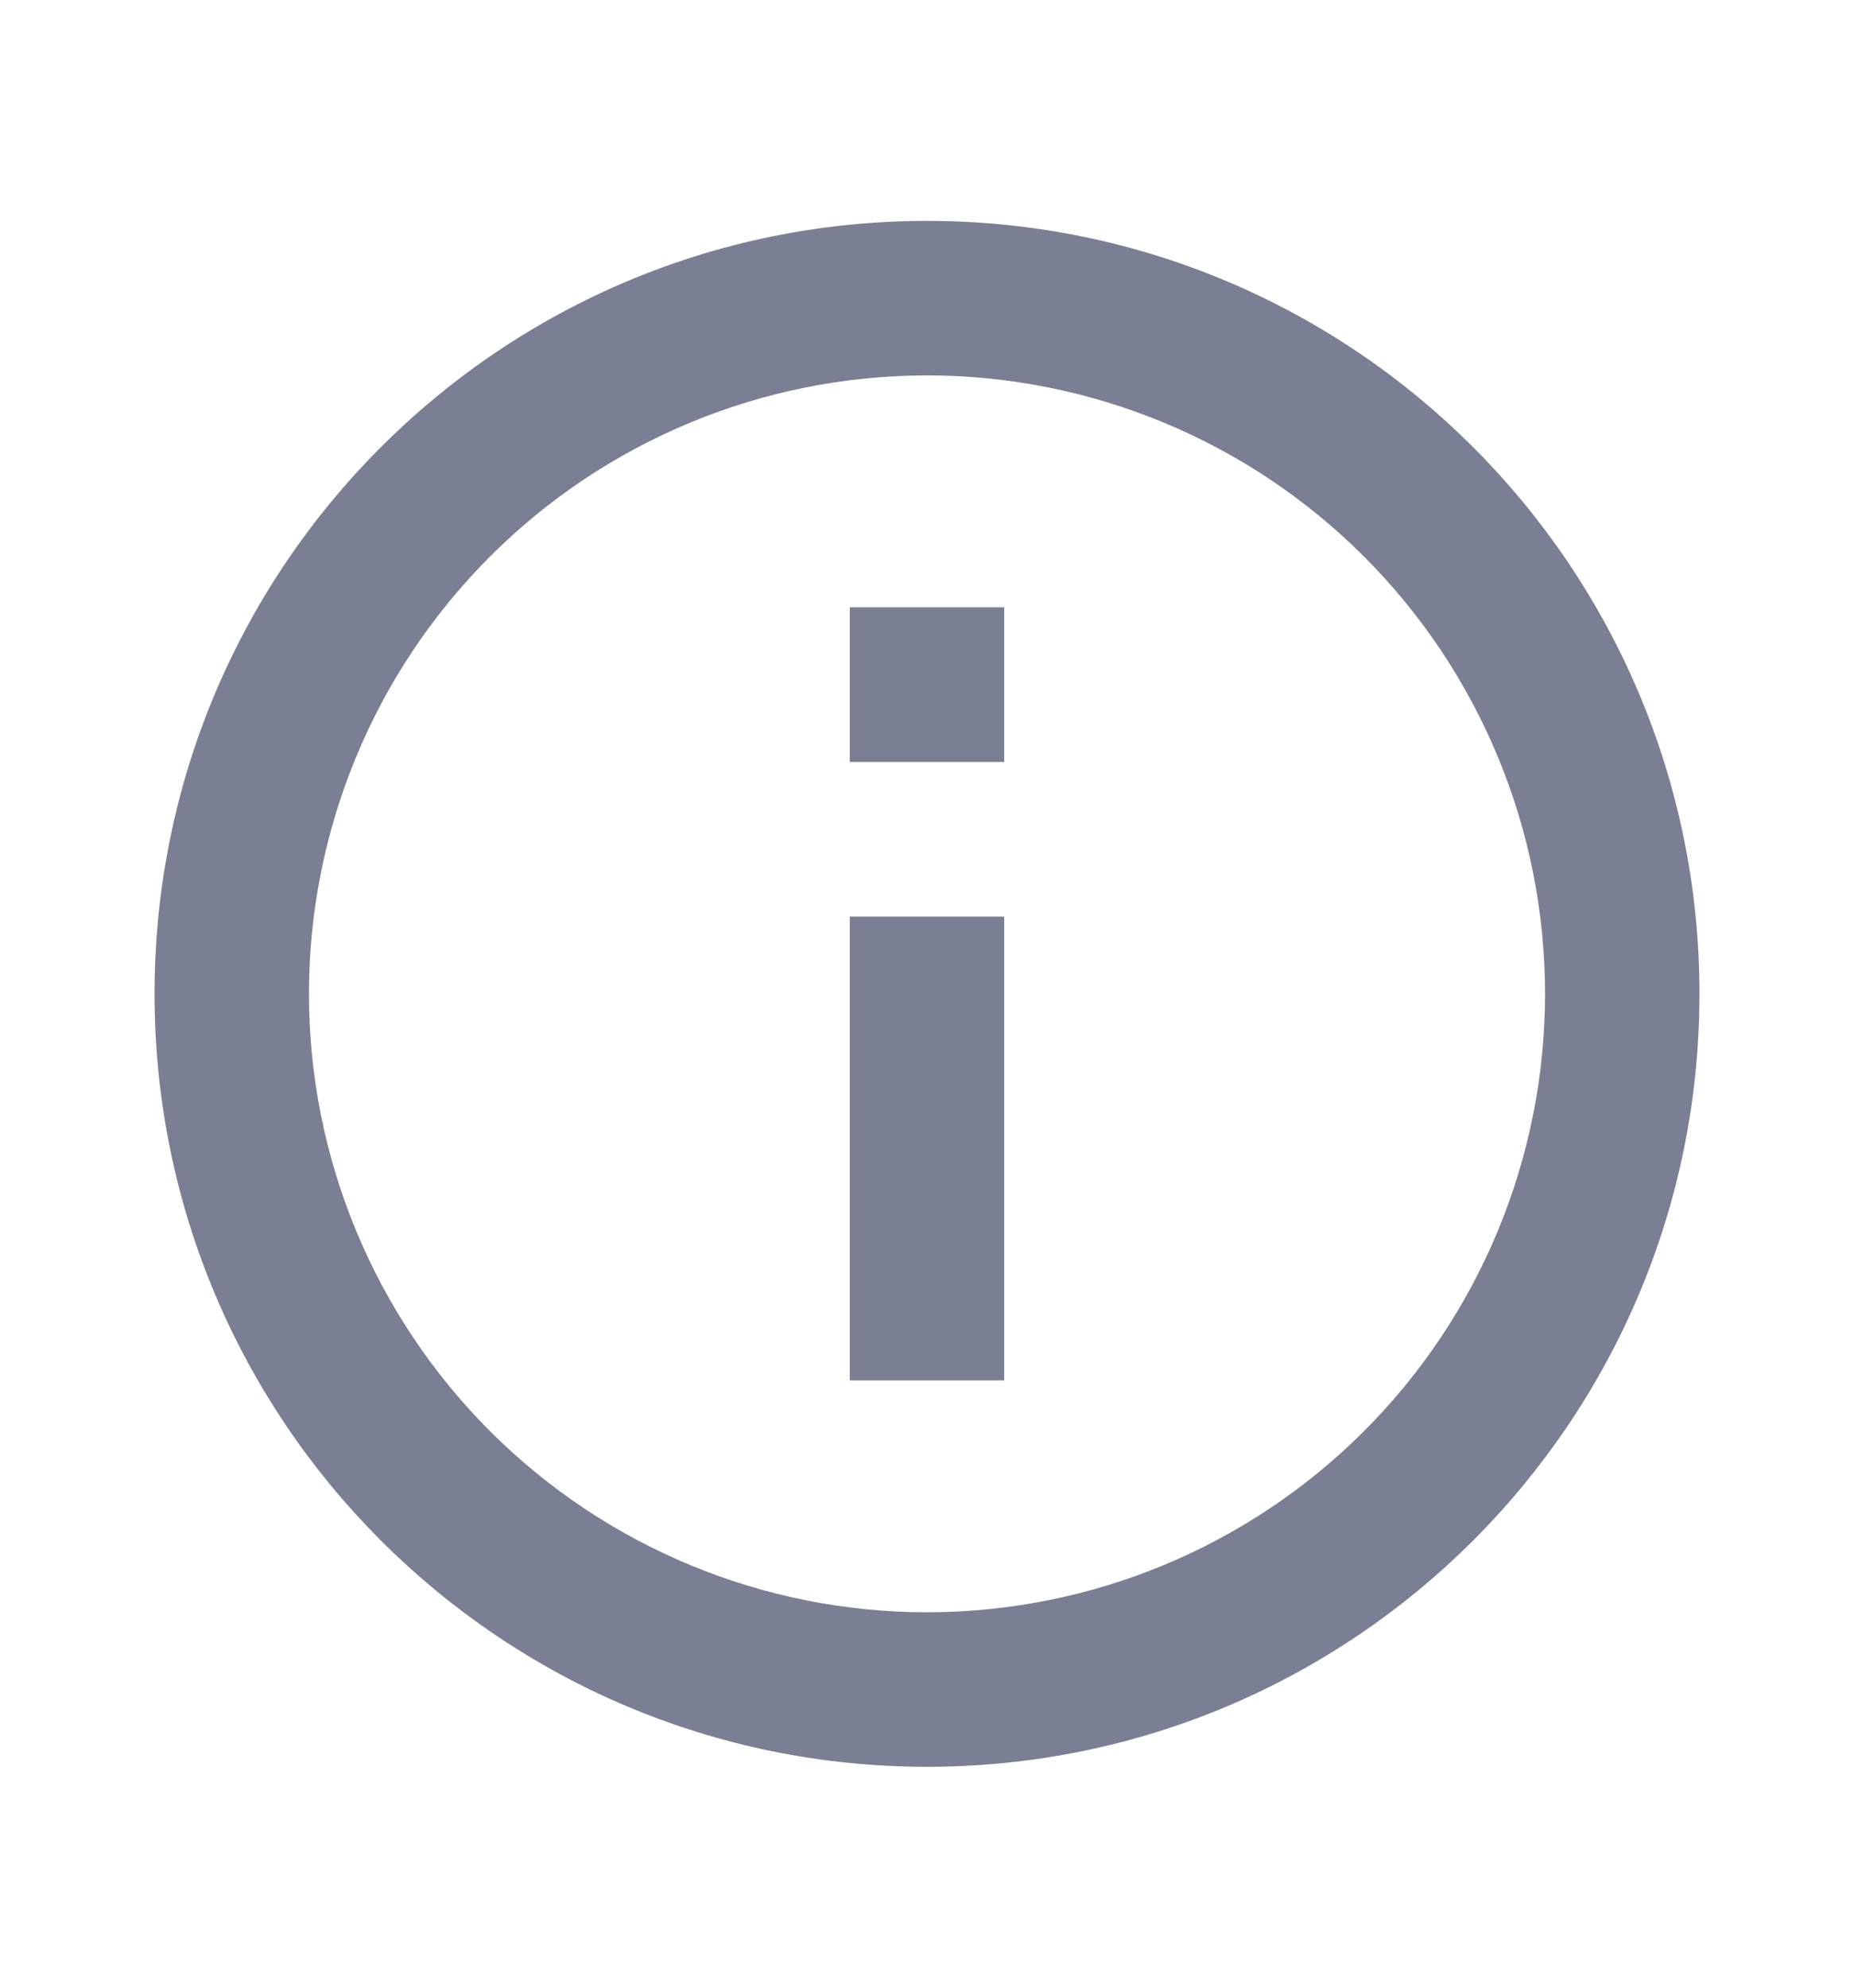 <svg width="14" height="15" viewBox="0 0 14 15" fill="none" xmlns="http://www.w3.org/2000/svg">
<path d="M7 13.333C3.778 13.333 1.167 10.722 1.167 7.5C1.167 4.278 3.778 1.667 7 1.667C10.222 1.667 12.833 4.278 12.833 7.5C12.833 10.722 10.222 13.333 7 13.333ZM7 12.167C8.238 12.167 9.425 11.675 10.3 10.8C11.175 9.925 11.667 8.738 11.667 7.5C11.667 6.262 11.175 5.075 10.3 4.2C9.425 3.325 8.238 2.833 7 2.833C5.762 2.833 4.575 3.325 3.7 4.2C2.825 5.075 2.333 6.262 2.333 7.5C2.333 8.738 2.825 9.925 3.7 10.8C4.575 11.675 5.762 12.167 7 12.167ZM6.417 4.583H7.583V5.75H6.417V4.583ZM6.417 6.917H7.583V10.417H6.417V6.917Z" fill="#7B7F93"/>
</svg>
